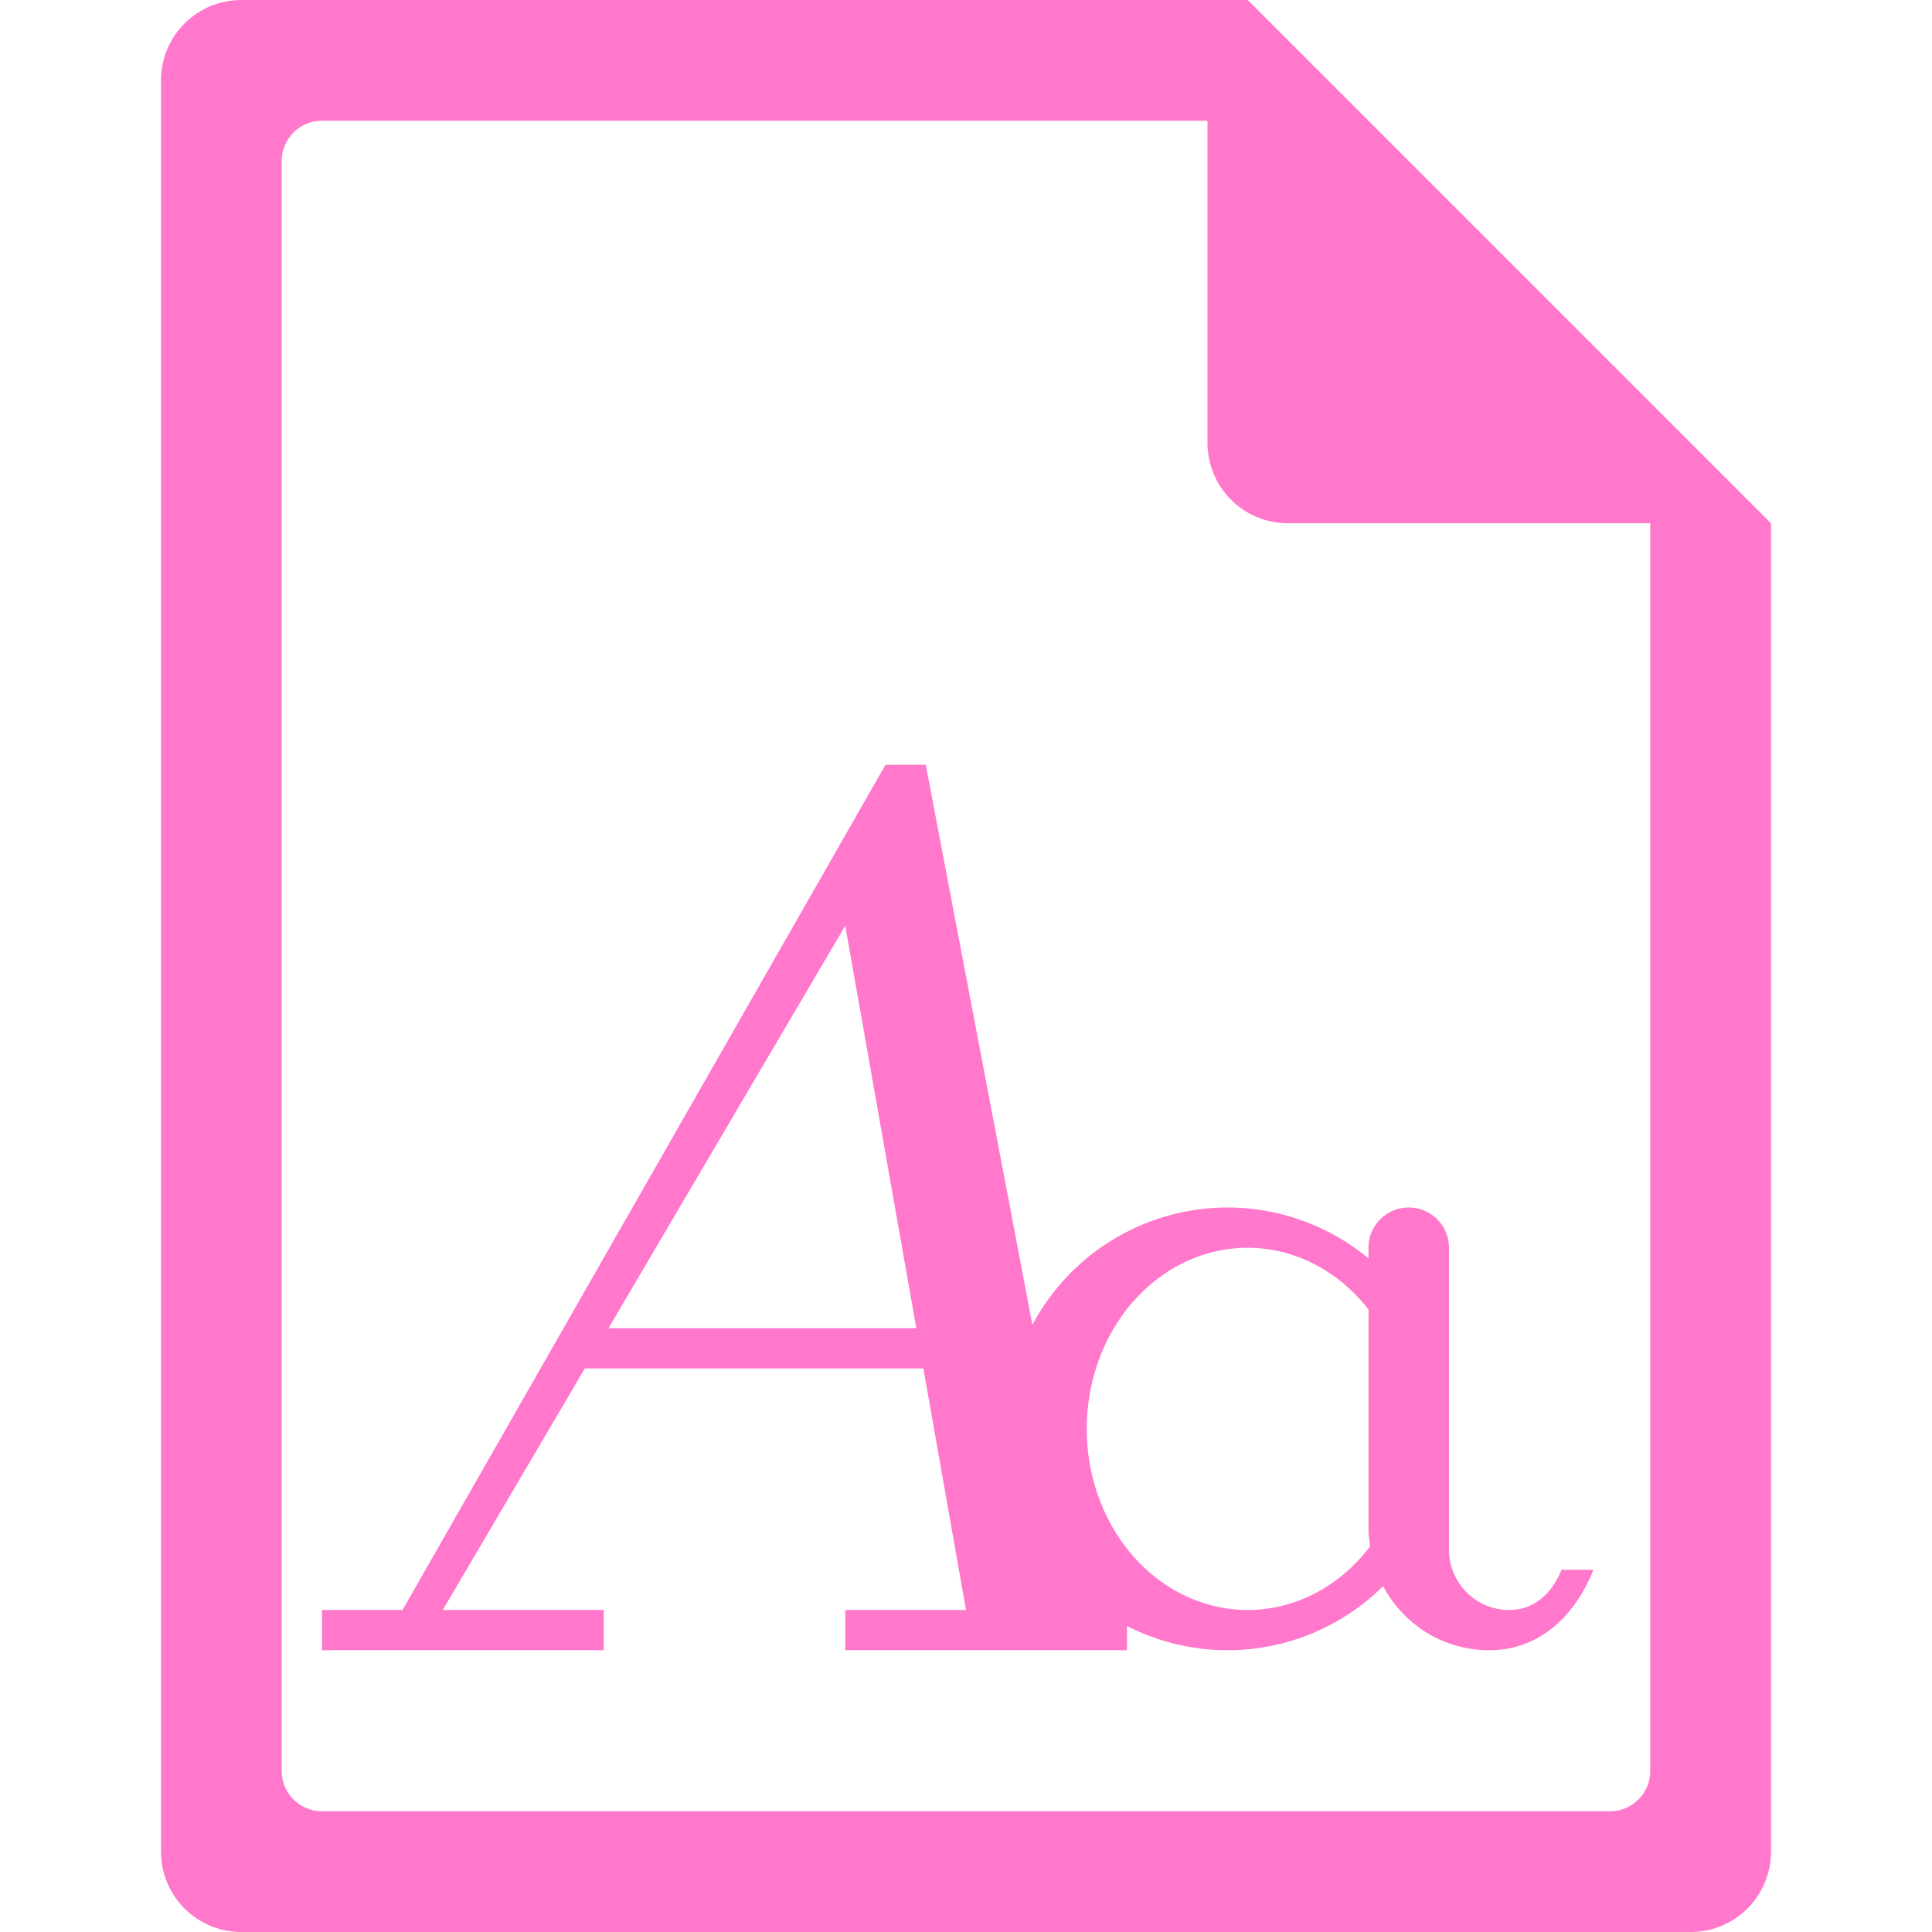 <?xml version="1.0" encoding="UTF-8" standalone="no"?>
<svg
   xmlns:dc="http://purl.org/dc/elements/1.1/"
   xmlns:cc="http://creativecommons.org/ns#"
   xmlns:rdf="http://www.w3.org/1999/02/22-rdf-syntax-ns#"
   xmlns:svg="http://www.w3.org/2000/svg"
   xmlns="http://www.w3.org/2000/svg"
   xmlns:sodipodi="http://sodipodi.sourceforge.net/DTD/sodipodi-0.dtd"
   xmlns:inkscape="http://www.inkscape.org/namespaces/inkscape"
   width="48"
   height="48"
   version="1.1"
   id="svg6"
   sodipodi:docname="font-x-generic.svg"
   inkscape:version="0.92.5 (2060ec1f9f, 2020-04-08)">
  <defs
     id="defs8">
  <style
     id="current-color-scheme"
     type="text/css">
      .ColorScheme-Highlight {
        color:#ff78cb;
      }
  </style>
  </defs>
  <path
     class="ColorScheme-Highlight"
     style="fill:currentColor"
     d="M 6 0 C 4.892 0 4 0.892 4 2 L 4 46 C 4 47.108 4.892 48 6 48 L 42 48 C 43.108 48 44 47.108 44 46 L 44 13 L 43.416 12.416 L 42 11 L 41 10 L 34 3 L 33 2 L 31.584 0.584 L 31.293 0.293 L 31 0 L 6 0 z M 8 3 L 30 3 L 30 11 C 30 12.108 30.892 13 32 13 L 41 13 L 41 44 C 41 44.277 40.888 44.526 40.707 44.707 C 40.526 44.888 40.277 45 40 45 L 8 45 C 7.723 45 7.474 44.888 7.293 44.707 C 7.112 44.526 7 44.277 7 44 L 7 4 C 7 3.723 7.112 3.474 7.293 3.293 C 7.474 3.112 7.723 3 8 3 z M 22 19 L 10 40 L 8 40 L 8 41 L 15 41 L 15 40 L 11 40 L 14.529 34 L 22.941 34 L 24 40 L 21 40 L 21 41 L 28 41 L 28 40.398 A 5.5 5.5 0 0 0 30.5 41 A 5.5 5.5 0 0 0 34.363 39.408 C 34.867 40.353 35.85 41 37 41 C 38.271 41 39.149 40.111 39.588 39 L 38.795 39 C 38.576 39.556 38.136 40 37.5 40 C 36.669 40 36 39.331 36 38.5 L 36 33 L 36 31 C 36 30.446 35.554 30 35 30 C 34.446 30 34 30.446 34 31 L 34 31.264 A 5.5 5.5 0 0 0 30.5 30 A 5.5 5.5 0 0 0 25.65 32.914 L 23 19 L 22 19 z M 21 23 L 22.766 33 L 15.117 33 L 21 23 z M 31 31 A 4 4.5 0 0 1 34 32.533 C 34.001 32.682 34 32.812 34 33 L 34 35 L 34 38 C 34 38.143 34.022 38.28 34.041 38.418 A 4 4.5 0 0 1 31 40 A 4 4.5 0 0 1 27 35.5 A 4 4.5 0 0 1 31 31 z "
     id="path816" />
</svg>
